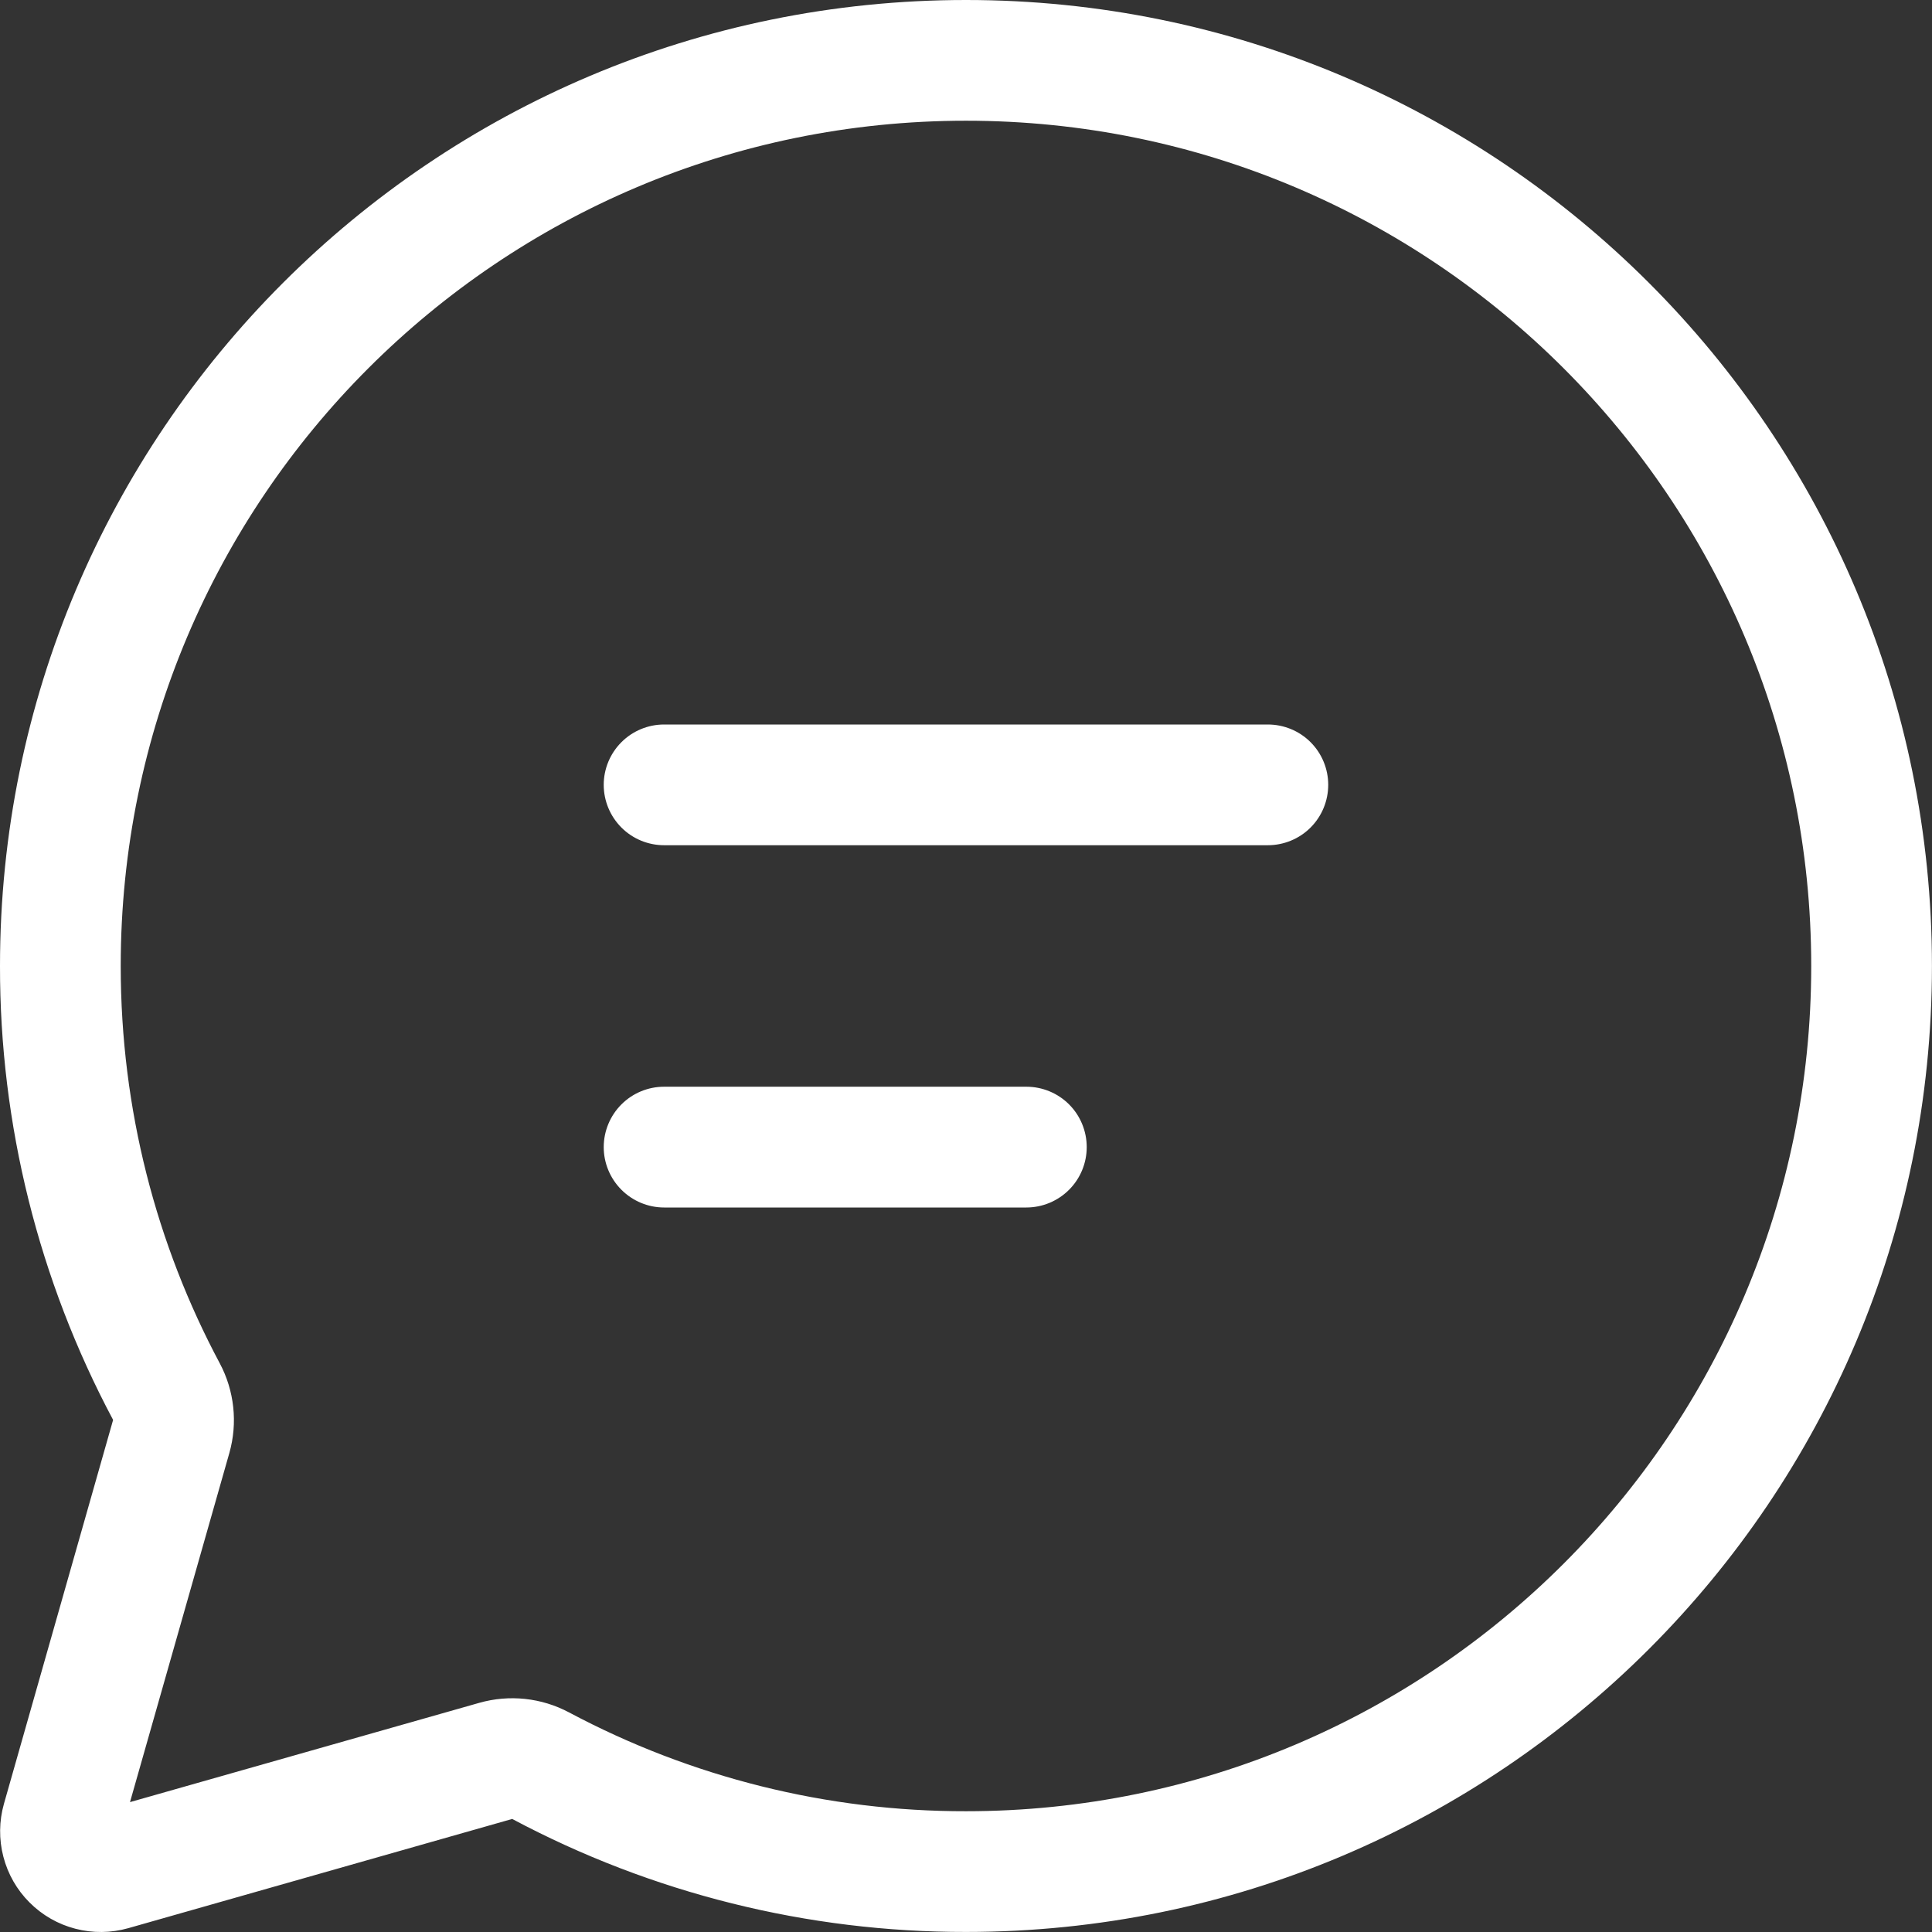 <svg width="35" height="35" viewBox="0 0 35 35" fill="none" xmlns="http://www.w3.org/2000/svg">
<rect x="0" y="0" width="35" height="35" fill="#333333" stroke="none"/>
<path d="M10.309 31.022C12.522 32.201 14.992 32.816 17.5 32.812C25.956 32.812 32.812 25.956 32.812 17.5C32.812 9.043 25.956 2.187 17.5 2.187C9.043 2.187 2.187 9.043 2.187 17.5C2.187 20.103 2.836 22.551 3.98 24.695C4.246 25.194 4.309 25.778 4.155 26.322L2.355 32.647L8.681 30.849C9.226 30.694 9.809 30.756 10.309 31.022ZM17.5 34.999C14.633 35.003 11.809 34.3 9.279 32.952L2.323 34.931C2.011 35.019 1.681 35.023 1.366 34.941C1.052 34.86 0.766 34.696 0.536 34.466C0.306 34.237 0.142 33.95 0.061 33.636C-0.021 33.322 -0.017 32.991 0.071 32.679L2.049 25.723C0.7 23.192 -0.004 20.367 1.78508e-05 17.5C1.78508e-05 7.835 7.835 0 17.5 0C27.164 0 34.999 7.835 34.999 17.5C34.999 27.164 27.164 34.999 17.5 34.999ZM10.937 14.218C10.937 13.928 11.053 13.65 11.258 13.445C11.463 13.24 11.741 13.125 12.031 13.125H22.968C23.258 13.125 23.537 13.24 23.742 13.445C23.947 13.65 24.062 13.928 24.062 14.218C24.062 14.508 23.947 14.787 23.742 14.992C23.537 15.197 23.258 15.312 22.968 15.312H12.031C11.741 15.312 11.463 15.197 11.258 14.992C11.053 14.787 10.937 14.508 10.937 14.218ZM10.937 20.781C10.937 20.491 11.053 20.212 11.258 20.007C11.463 19.802 11.741 19.687 12.031 19.687H18.593C18.883 19.687 19.162 19.802 19.367 20.007C19.572 20.212 19.687 20.491 19.687 20.781C19.687 21.071 19.572 21.349 19.367 21.554C19.162 21.759 18.883 21.875 18.593 21.875H12.031C11.741 21.875 11.463 21.759 11.258 21.554C11.053 21.349 10.937 21.071 10.937 20.781Z" fill="white"/>
</svg>
